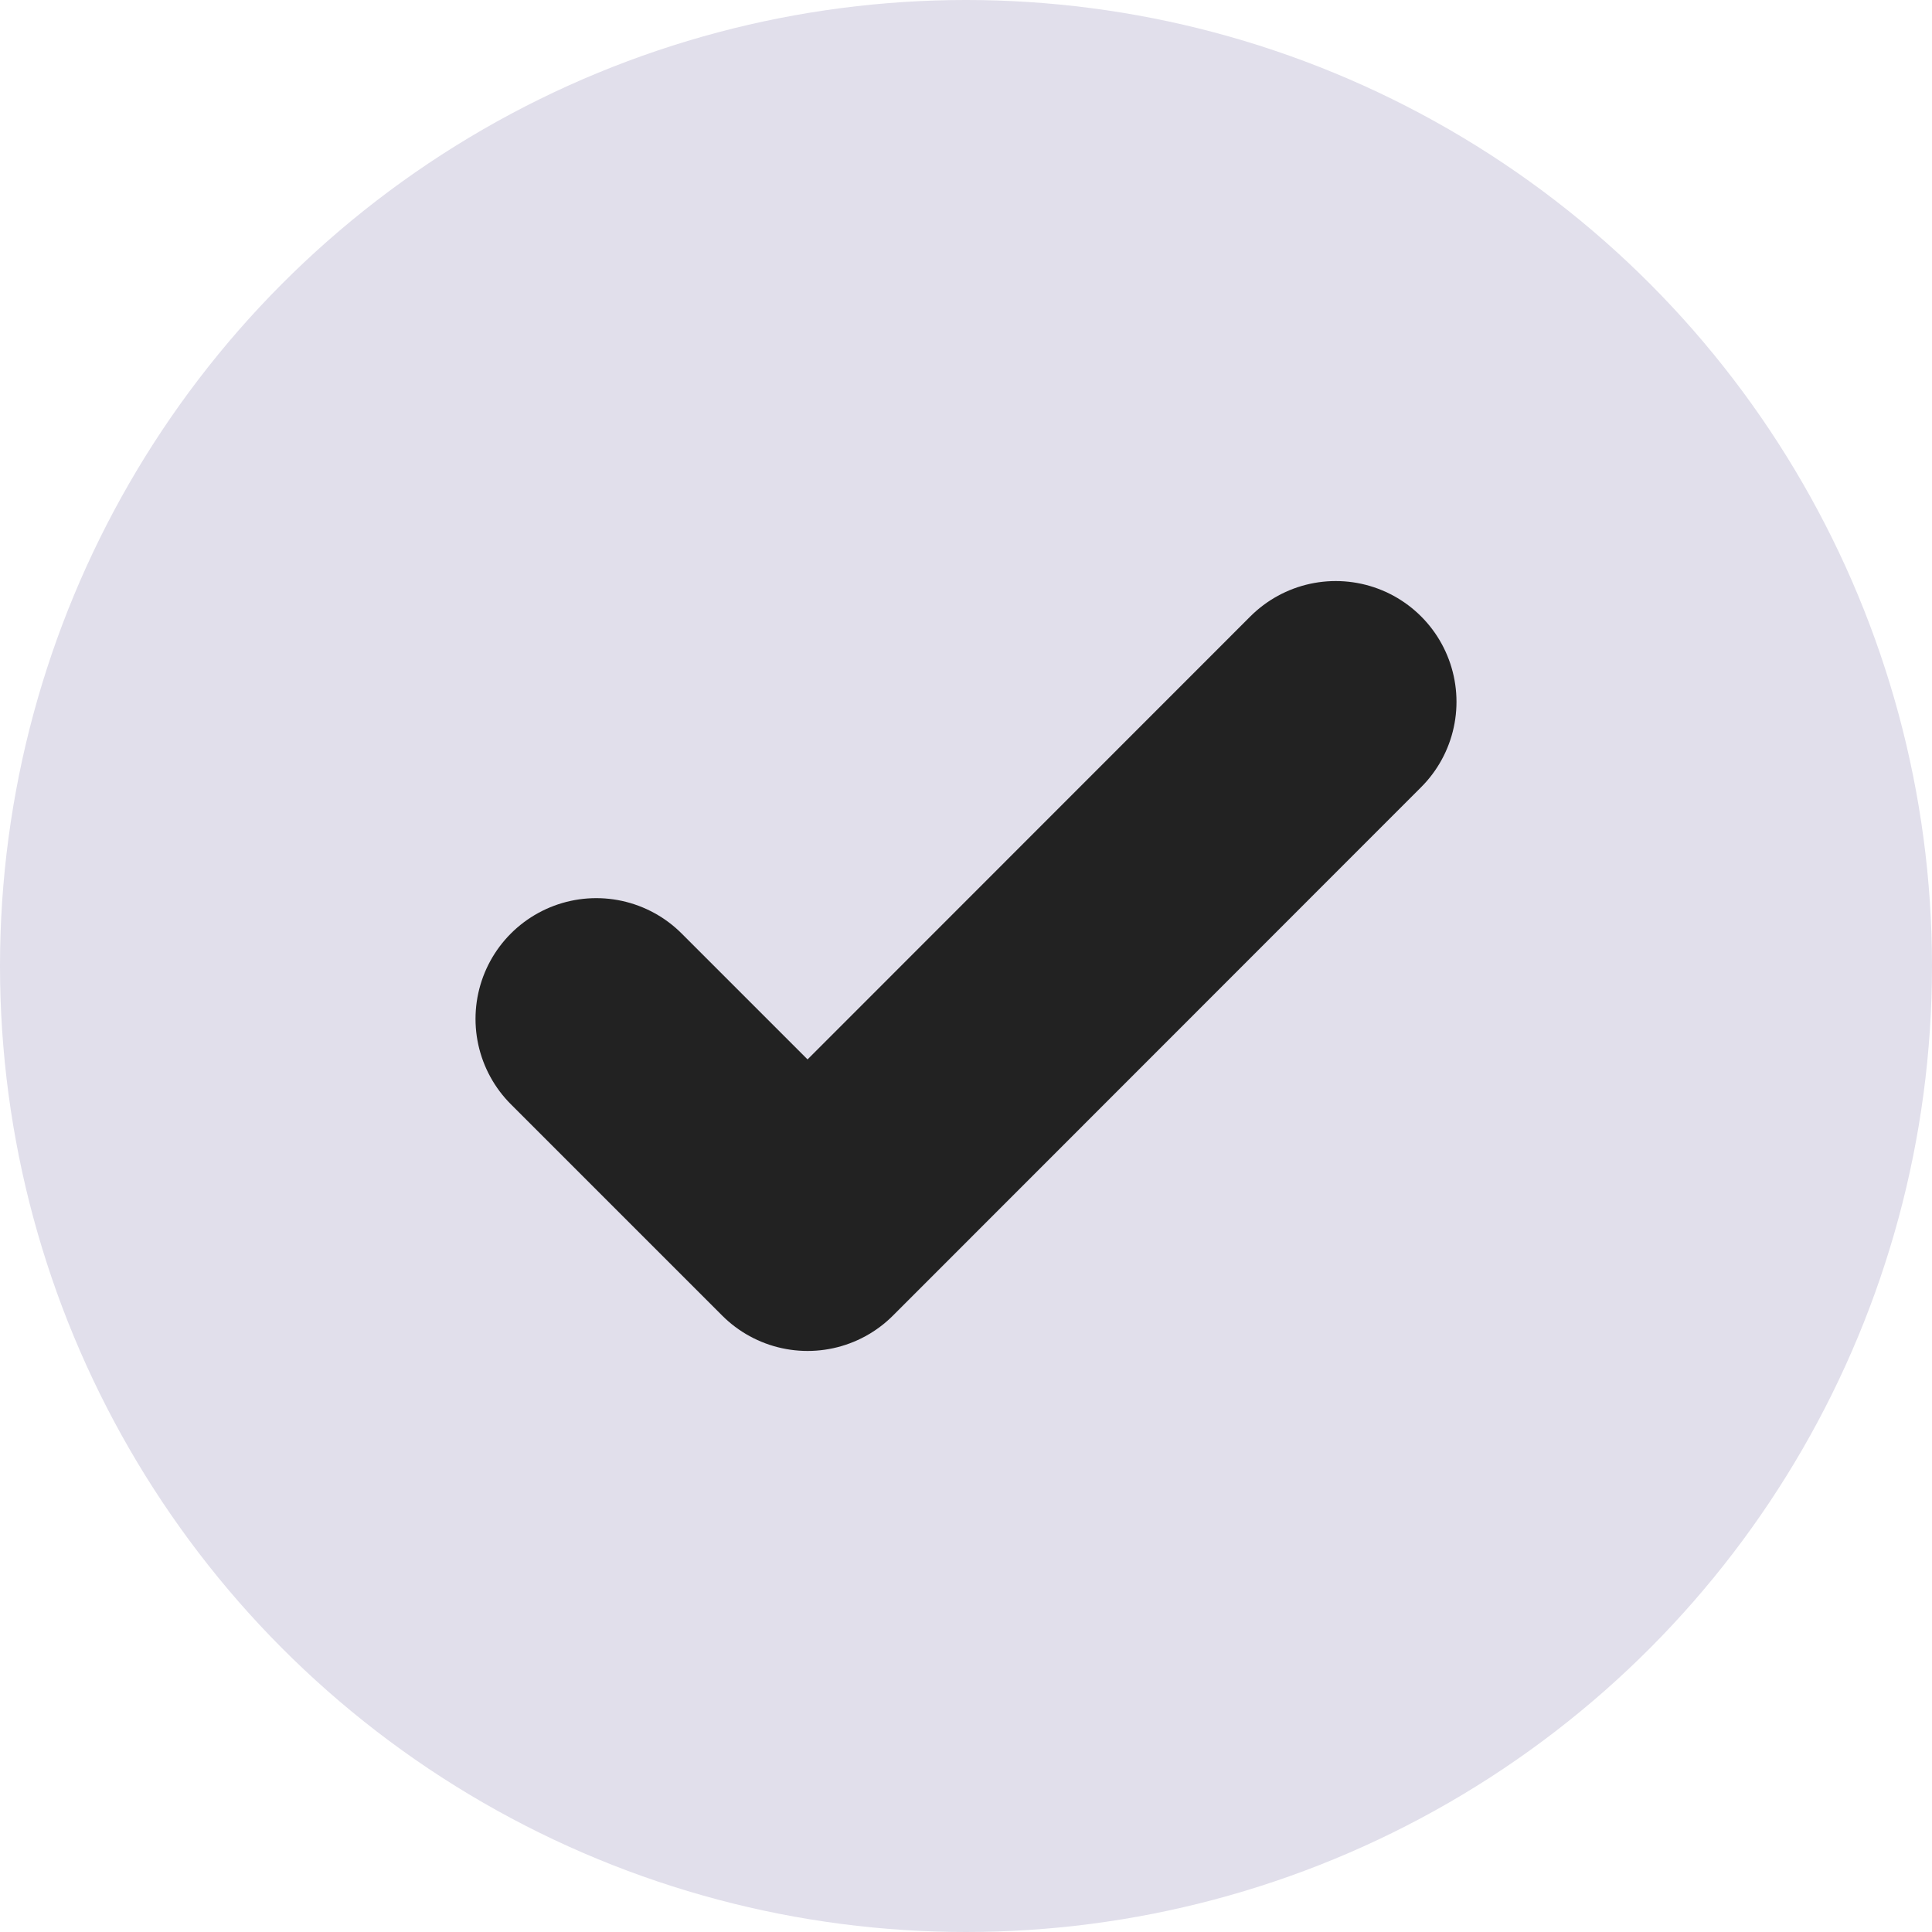<svg width="16" height="16" viewBox="0 0 16 16" fill="none" xmlns="http://www.w3.org/2000/svg">
<circle cx="8" cy="8" r="8" fill="#E1DFEB"/>
<path d="M4.938 8.438L6.688 10.188L11.062 5.812" stroke="#222222" stroke-width="2" stroke-linecap="round" stroke-linejoin="round"/>
</svg>
